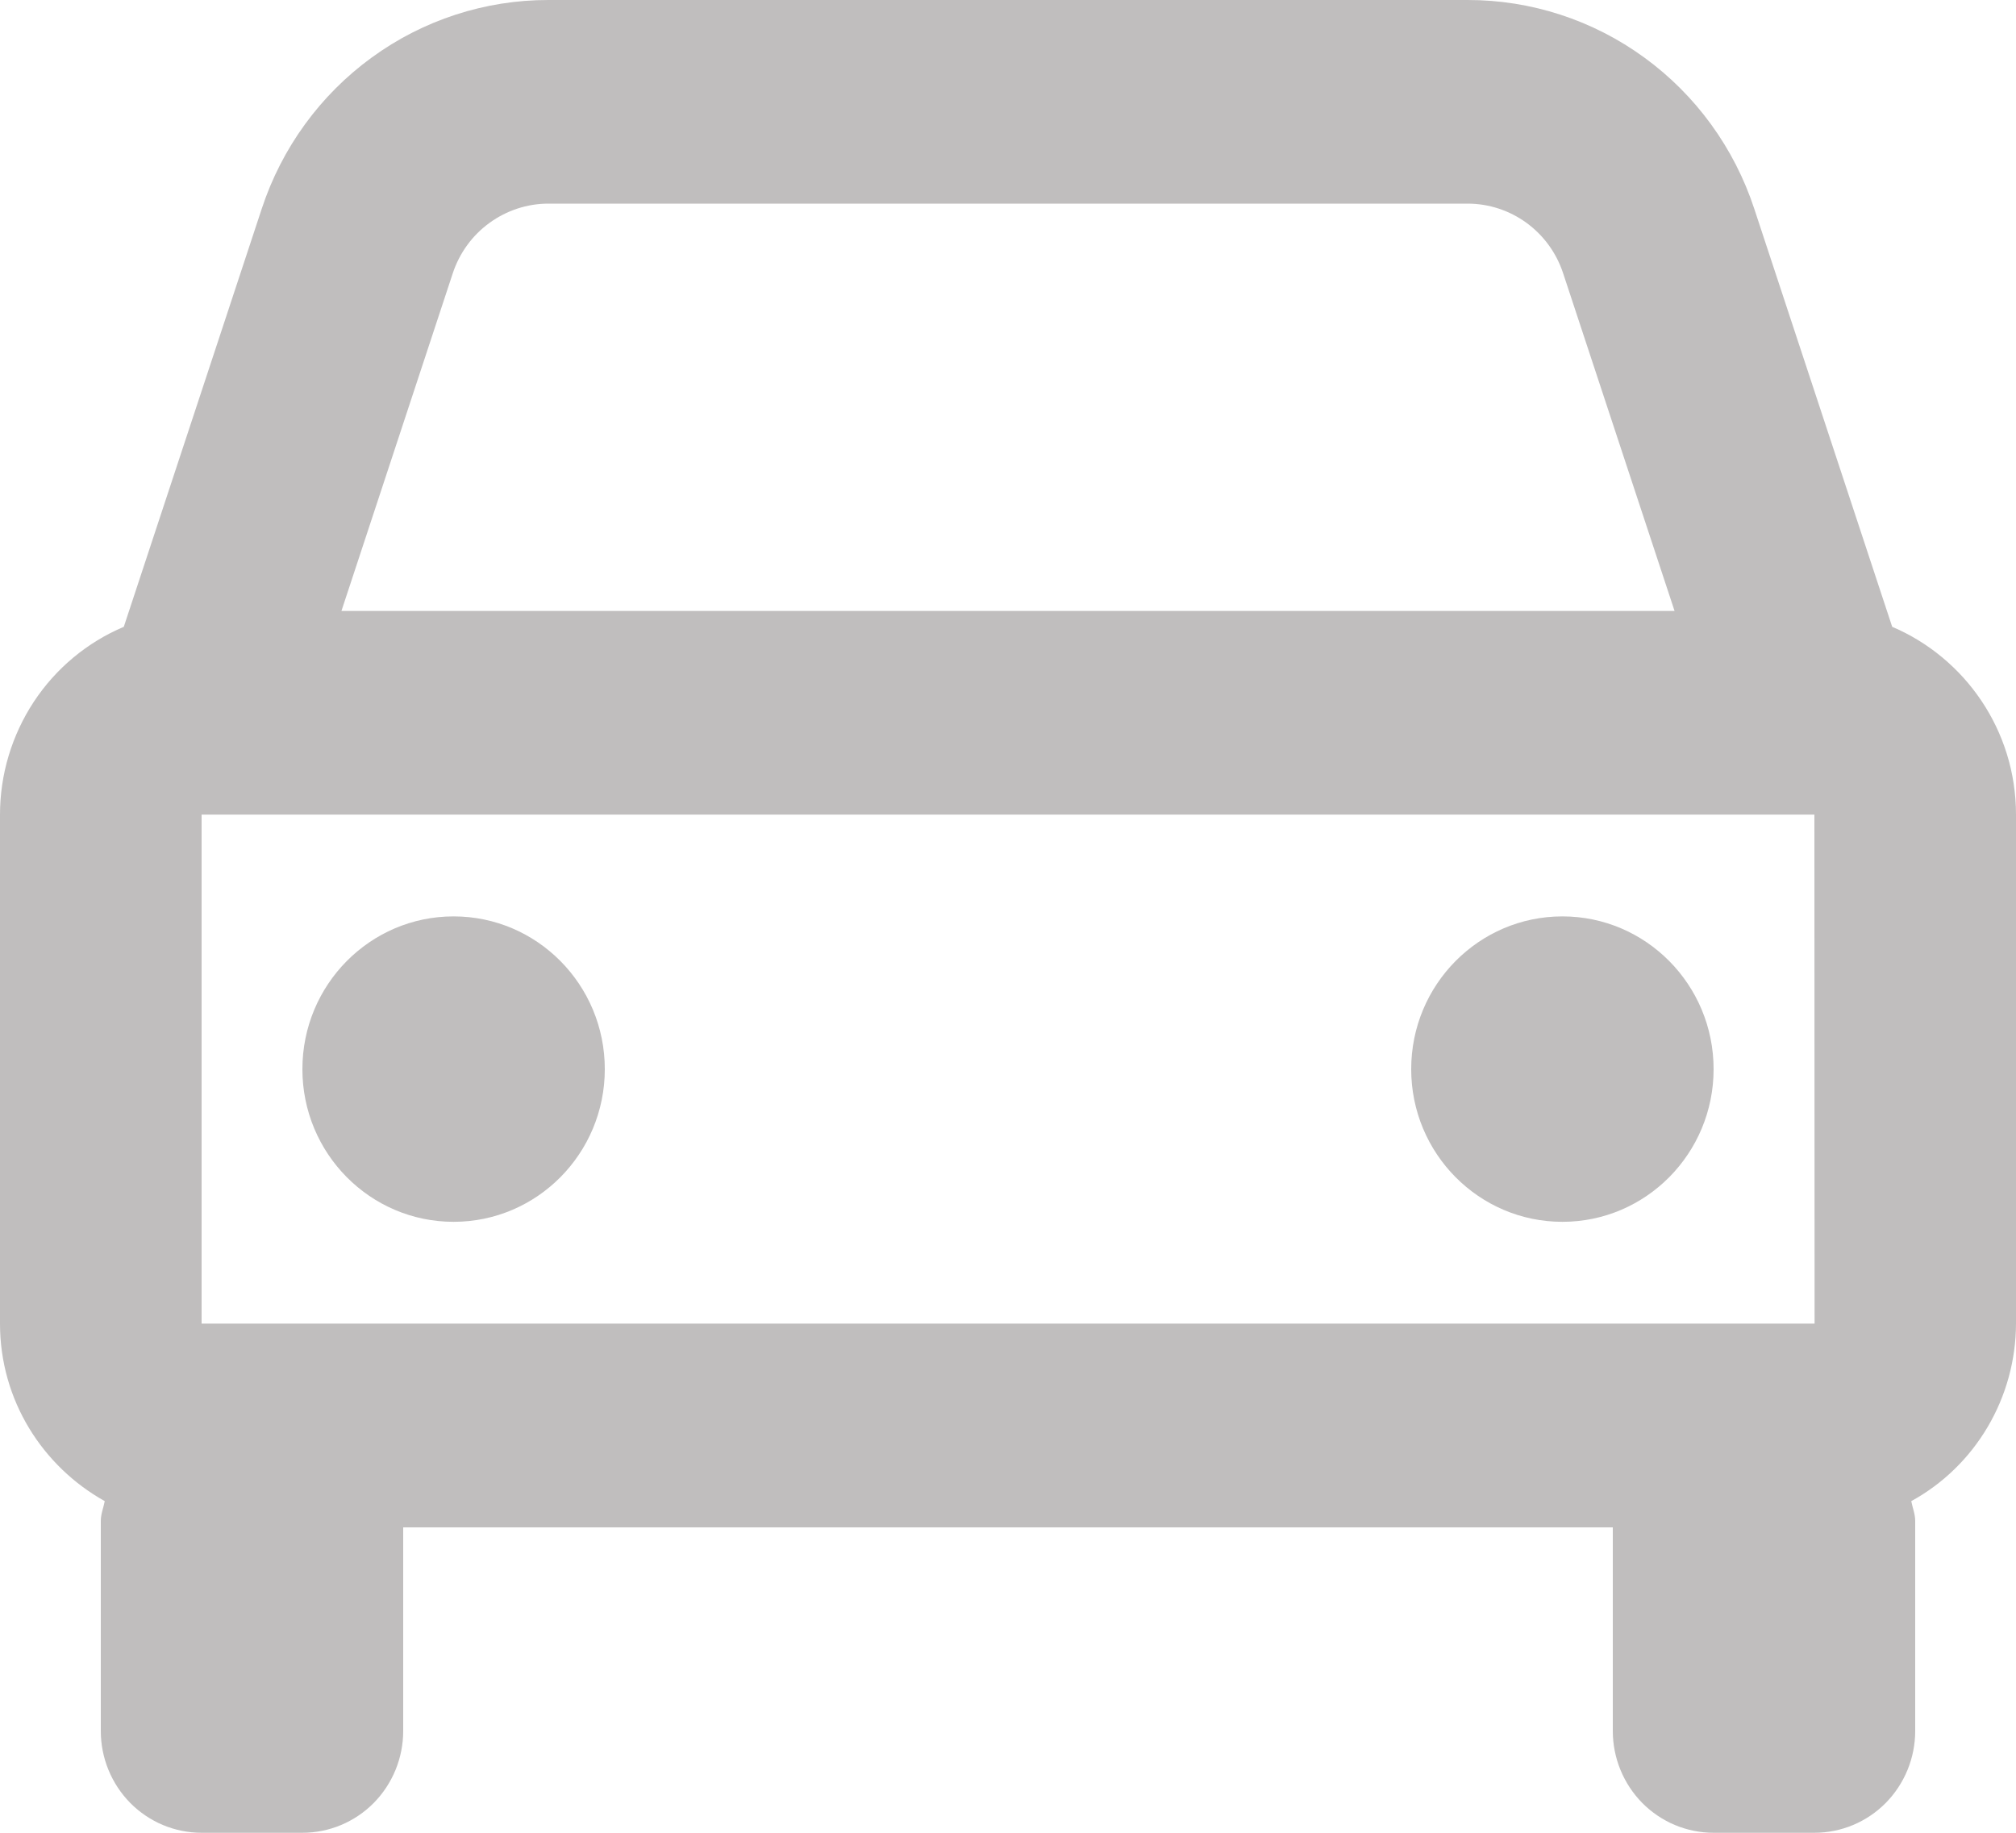 <svg width="22" height="20" viewBox="0 0 22 20" fill="none" xmlns="http://www.w3.org/2000/svg">
<path d="M20.649 6.84L19.144 2.279C18.926 1.615 18.506 1.037 17.944 0.628C17.383 0.219 16.707 -0.001 16.015 1.31419e-06H5.985C5.293 -0.001 4.617 0.219 4.056 0.628C3.494 1.037 3.074 1.615 2.856 2.279L1.351 6.84C0.951 7.009 0.609 7.294 0.369 7.658C0.129 8.023 0 8.451 0 8.889V14.444C0 15.281 0.465 16.002 1.143 16.381C1.129 16.454 1.1 16.521 1.1 16.598V18.889C1.1 19.184 1.216 19.466 1.422 19.675C1.628 19.883 1.908 20 2.2 20H3.3C3.592 20 3.872 19.883 4.078 19.675C4.284 19.466 4.4 19.184 4.4 18.889V16.667H17.6V18.889C17.6 19.184 17.716 19.466 17.922 19.675C18.128 19.883 18.408 20 18.7 20H19.8C20.092 20 20.372 19.883 20.578 19.675C20.784 19.466 20.9 19.184 20.9 18.889V16.598C20.9 16.521 20.871 16.453 20.857 16.381C21.202 16.192 21.49 15.912 21.691 15.571C21.892 15.23 21.999 14.841 22 14.444V8.889C22 7.968 21.441 7.177 20.649 6.84ZM2.2 14.444V8.889H19.8L19.802 14.444H2.2ZM5.985 2.222H16.014C16.488 2.222 16.908 2.527 17.058 2.982L18.274 6.667H3.726L4.941 2.982C5.014 2.761 5.154 2.568 5.342 2.432C5.529 2.296 5.754 2.222 5.985 2.222Z" fill="#C0BEBE"/>
<path d="M4.95 13.333C5.861 13.333 6.6 12.587 6.6 11.667C6.6 10.746 5.861 10 4.95 10C4.039 10 3.3 10.746 3.3 11.667C3.3 12.587 4.039 13.333 4.95 13.333Z" fill="#C0BEBE"/>
<path d="M17.05 13.333C17.961 13.333 18.7 12.587 18.7 11.667C18.7 10.746 17.961 10 17.05 10C16.139 10 15.4 10.746 15.4 11.667C15.4 12.587 16.139 13.333 17.05 13.333Z" fill="#C0BEBE"/>
</svg>
